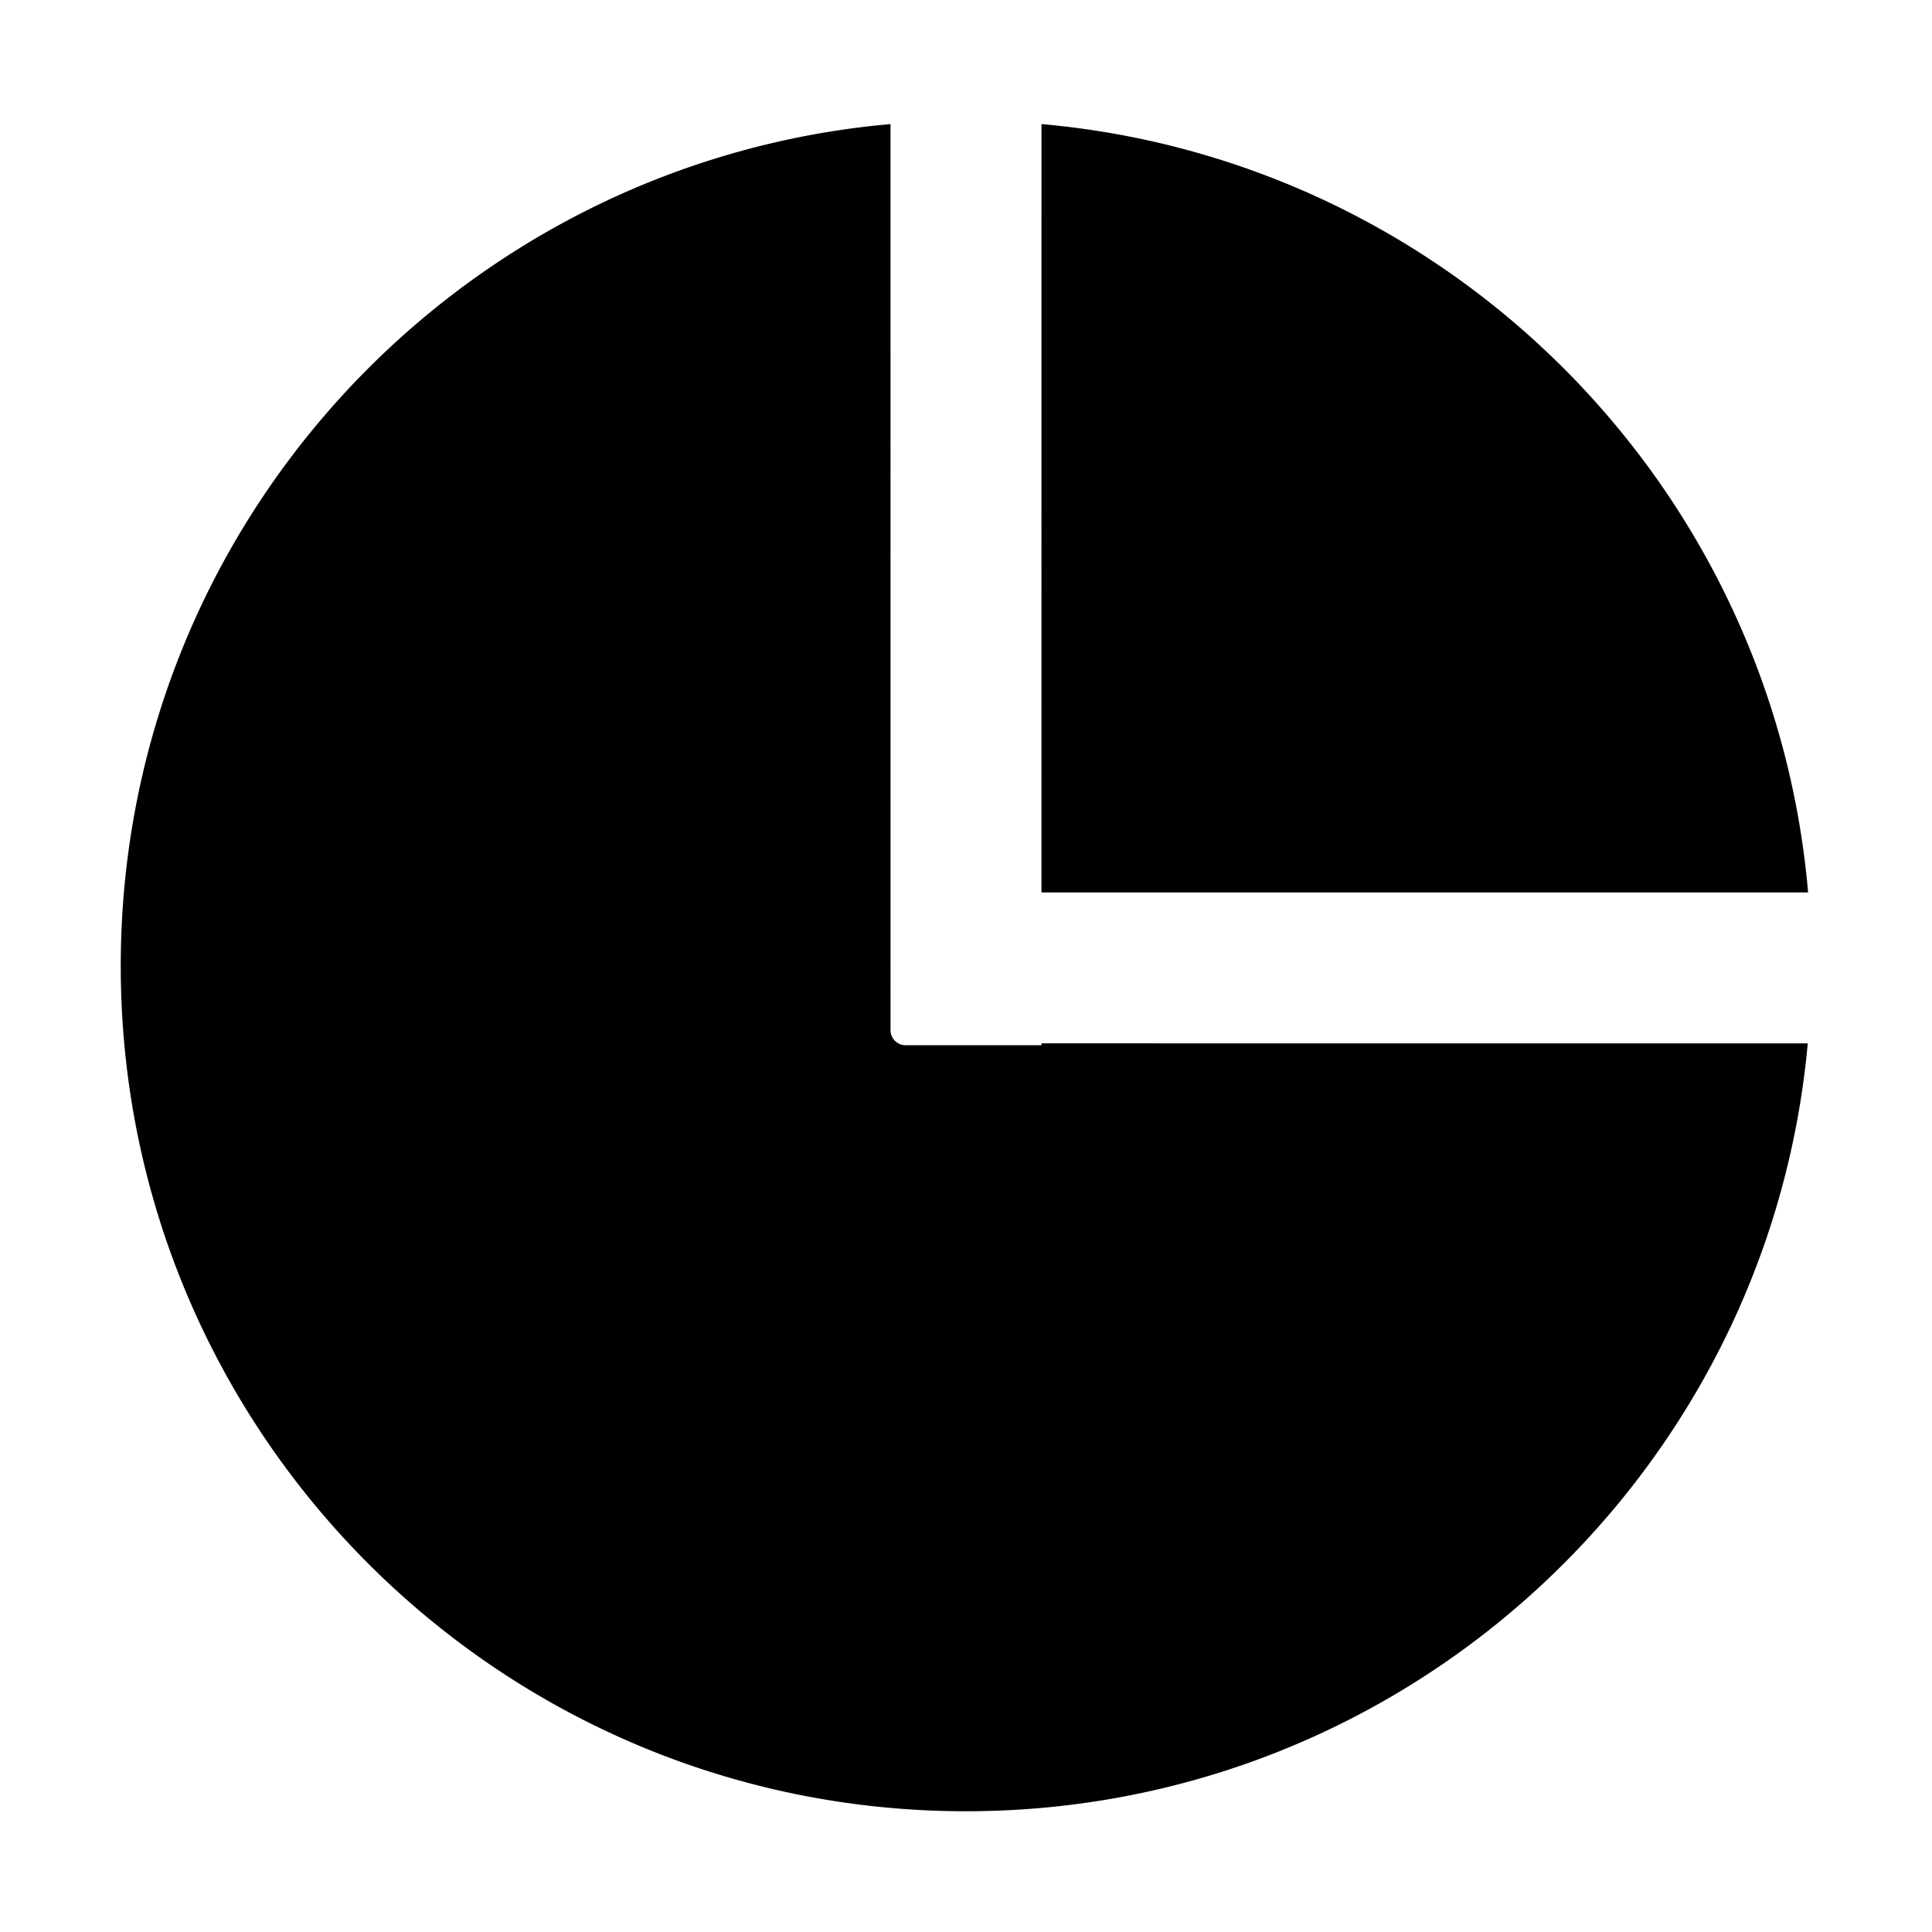 <svg xmlns="http://www.w3.org/2000/svg" viewBox="0 0 1024 1024" version="1.1"><path d="M471.996 65.76L472 546a8 8 0 0 0 7.6 7.99l0.4 0.01h72v-1l406.148 0.006C937.442 781.21 745.6 960 512 960 264.576 960 64 759.424 64 512c0-231.602 175.746-422.158 401.152-445.58l6.844-0.66zM958.326 473H552l0.006-407.236c215.836 19.1 387.694 191.262 406.32 407.236z" p-id="12265"></path></svg>